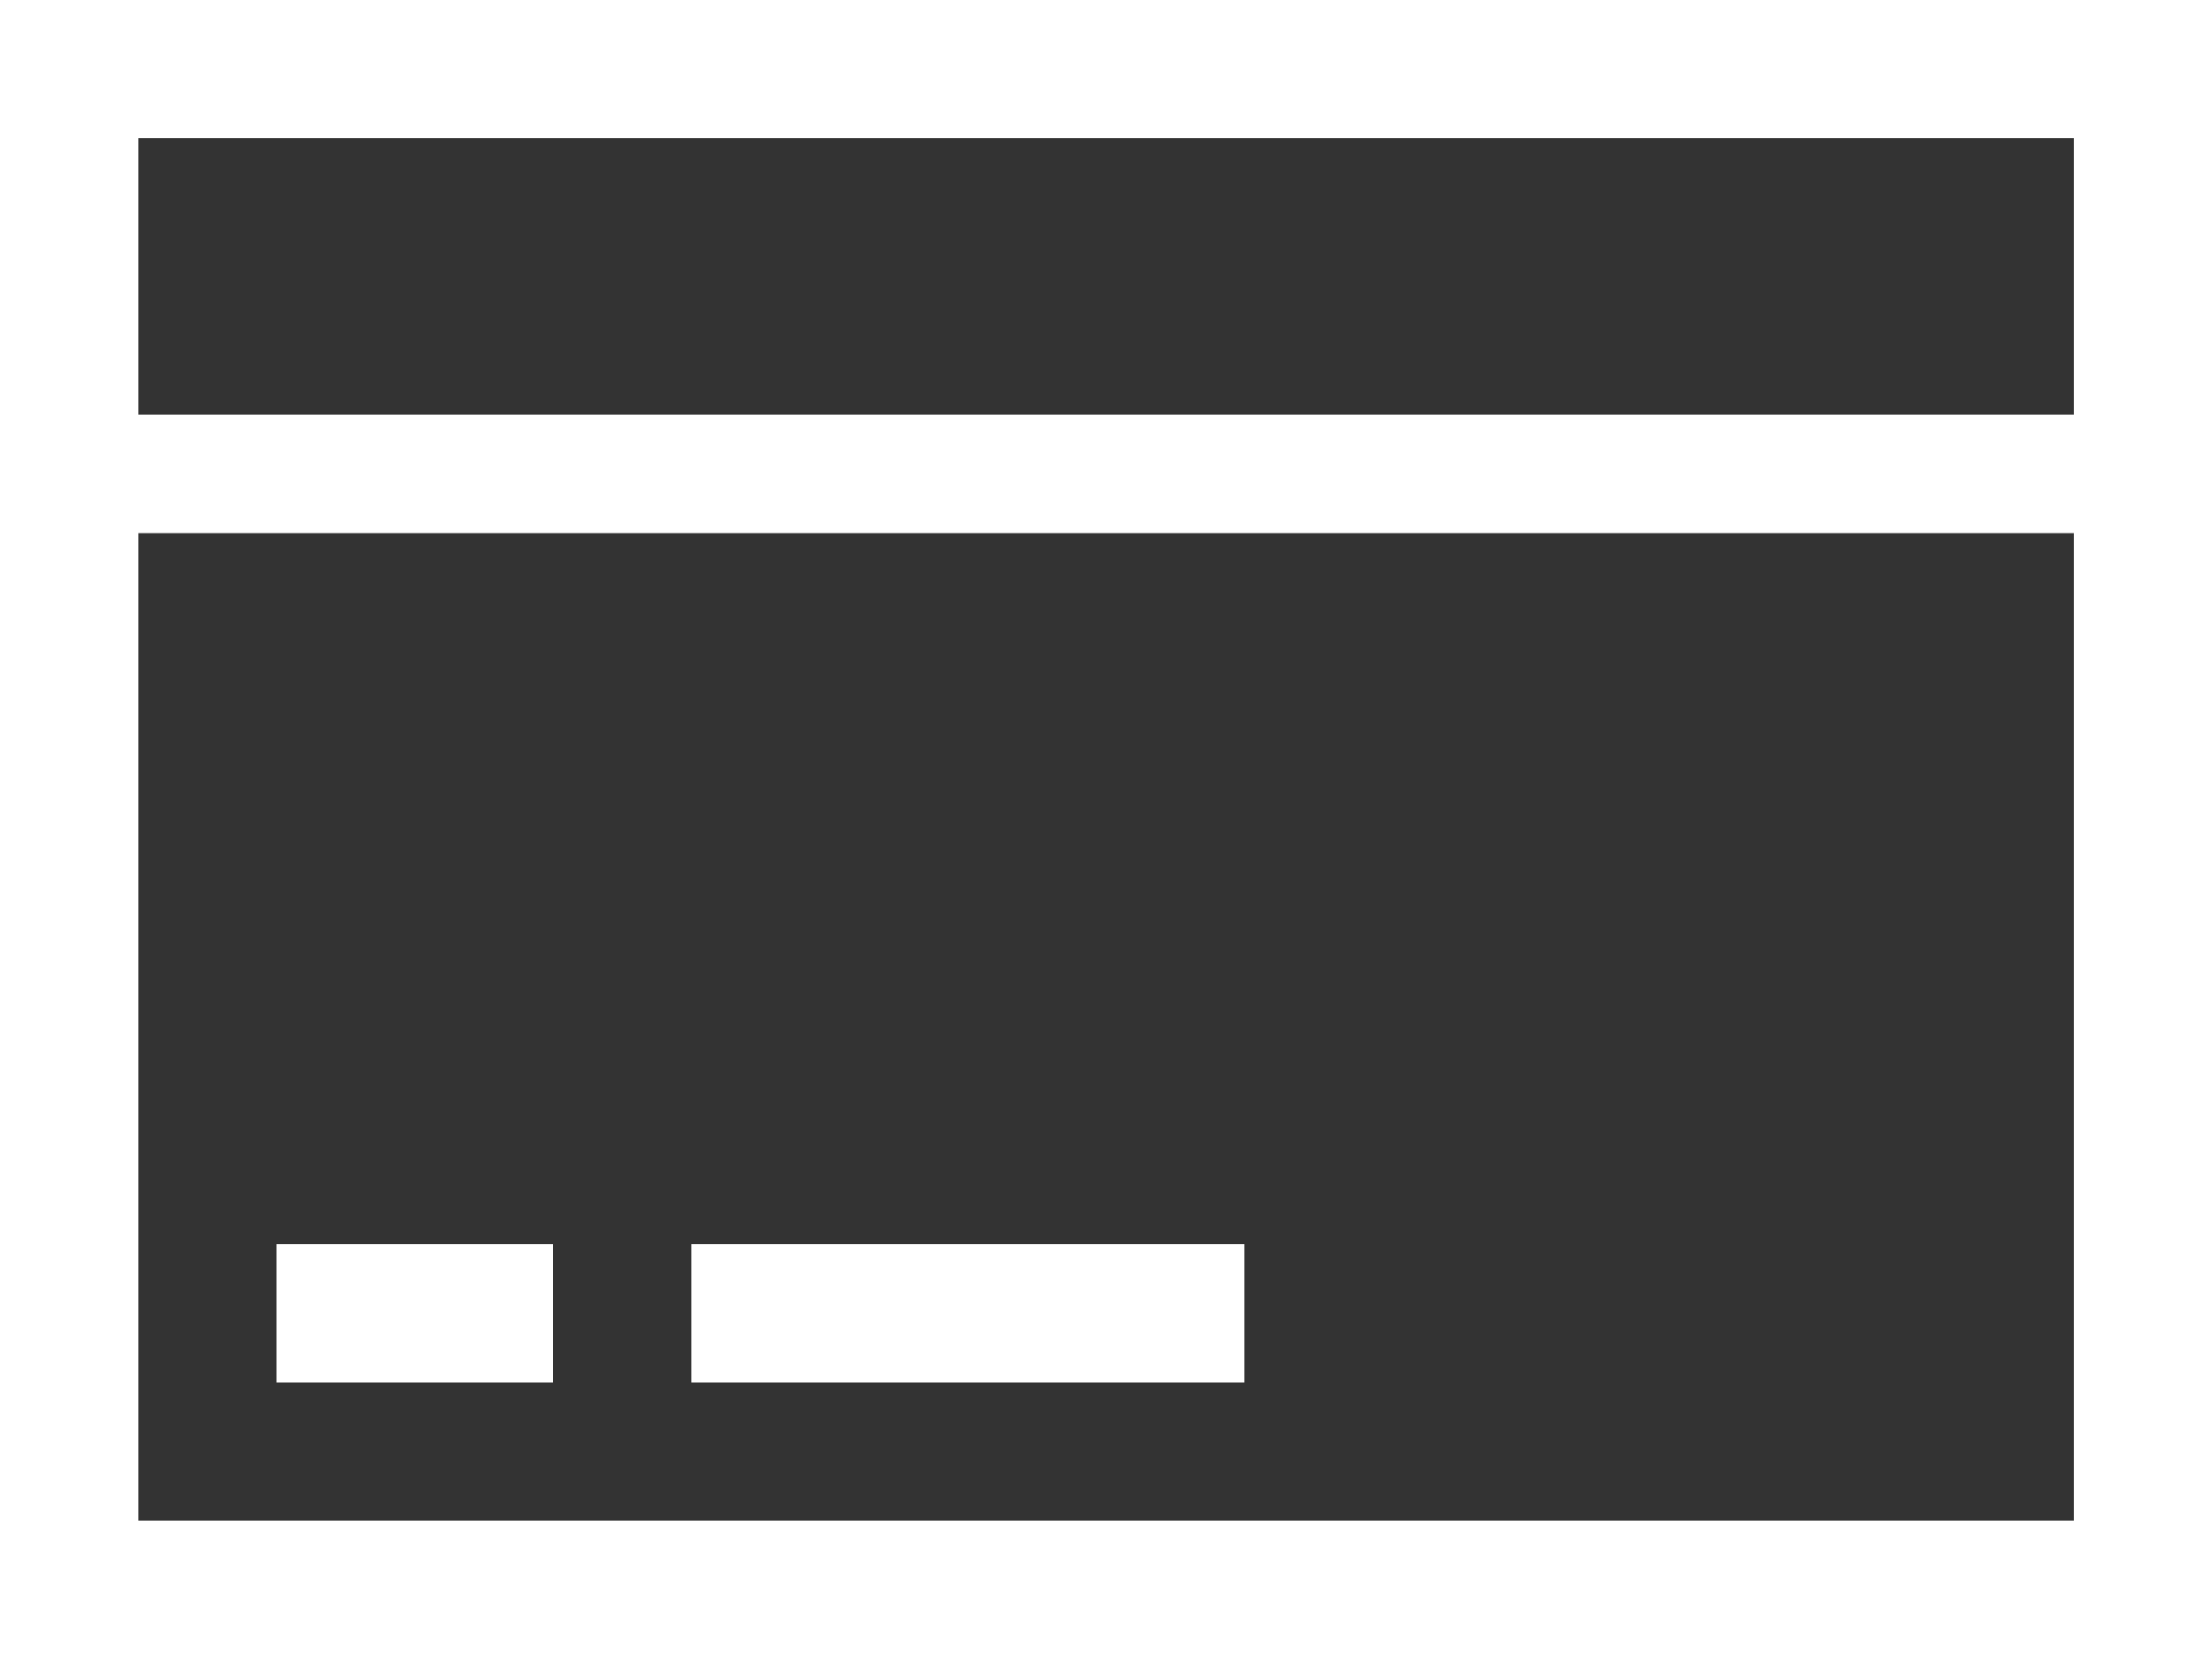 <svg  fill="#FFFFFF" id="Layer_1" data-name="Layer 1" xmlns="http://www.w3.org/2000/svg" viewBox="0 0 980 735"><rect x="0" y="0" width="980" height="735" fill="#333333" stroke="none"/><path d="M0,0H980V735H0ZM918.8,673.7V236.2H61.3V673.7Zm0-490V61.2H61.3V183.7ZM551.3,551.2v61.3h-245V551.2Zm-306.3,0v61.3H122.5V551.2Z"/></svg>